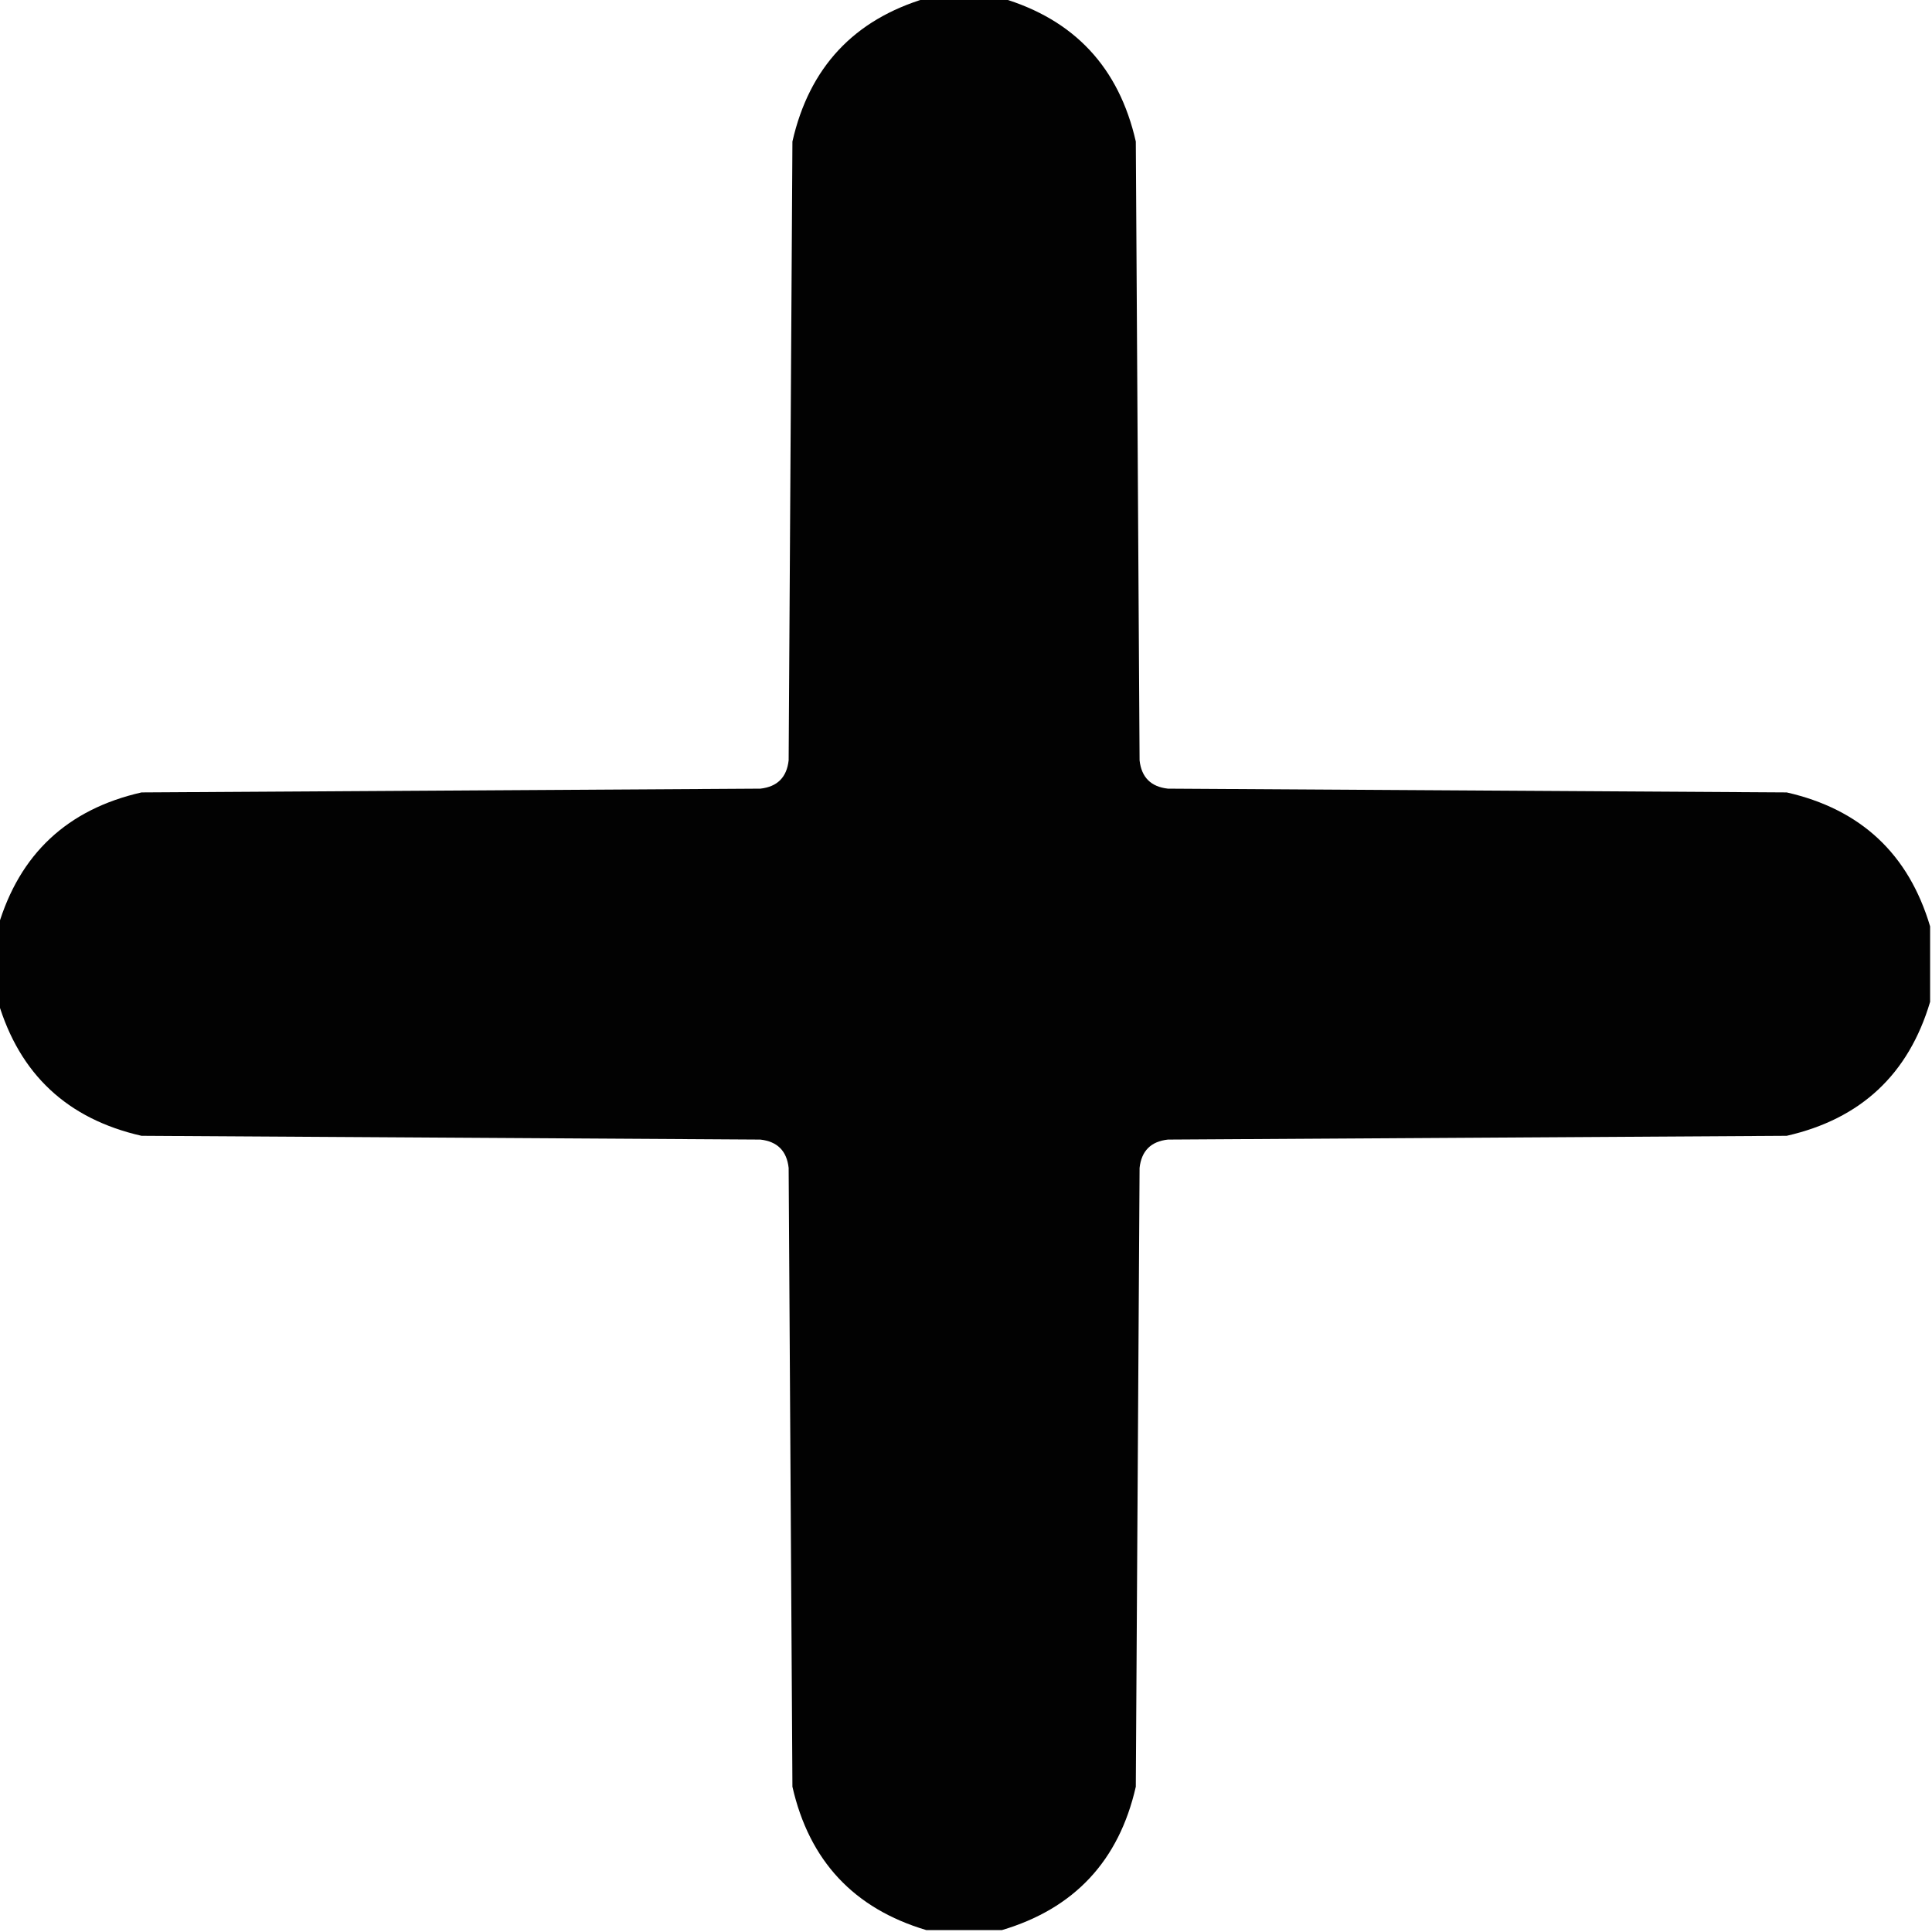 <?xml version="1.0" encoding="UTF-8"?>
<!DOCTYPE svg PUBLIC "-//W3C//DTD SVG 1.1//EN" "http://www.w3.org/Graphics/SVG/1.1/DTD/svg11.dtd">
<svg xmlns="http://www.w3.org/2000/svg" version="1.1" width="512px" height="512px" style="shape-rendering:geometricPrecision; text-rendering:geometricPrecision; image-rendering:optimizeQuality; fill-rule:evenodd; clip-rule:evenodd" xmlns:xlink="http://www.w3.org/1999/xlink">
<g><path style="opacity:0.991" fill="#000000" d="M 245.5,-0.5 C 252.167,-0.5 258.833,-0.5 265.5,-0.5C 284.703,5.205 296.536,17.872 301,37.5C 301.333,92.167 301.667,146.833 302,201.5C 302.5,206 305,208.5 309.5,209C 364.167,209.333 418.833,209.667 473.5,210C 493.128,214.464 505.795,226.297 511.5,245.5C 511.5,252.167 511.5,258.833 511.5,265.5C 505.795,284.703 493.128,296.536 473.5,301C 418.833,301.333 364.167,301.667 309.5,302C 305,302.5 302.5,305 302,309.5C 301.667,364.167 301.333,418.833 301,473.5C 296.536,493.128 284.703,505.795 265.5,511.5C 258.833,511.5 252.167,511.5 245.5,511.5C 226.297,505.795 214.464,493.128 210,473.5C 209.667,418.833 209.333,364.167 209,309.5C 208.5,305 206,302.5 201.5,302C 146.833,301.667 92.167,301.333 37.5,301C 17.872,296.536 5.205,284.703 -0.5,265.5C -0.5,258.833 -0.5,252.167 -0.5,245.5C 5.205,226.297 17.872,214.464 37.5,210C 92.167,209.667 146.833,209.333 201.5,209C 206,208.5 208.5,206 209,201.5C 209.333,146.833 209.667,92.167 210,37.5C 214.464,17.872 226.297,5.205 245.5,-0.5 Z"/></g>
</svg>
